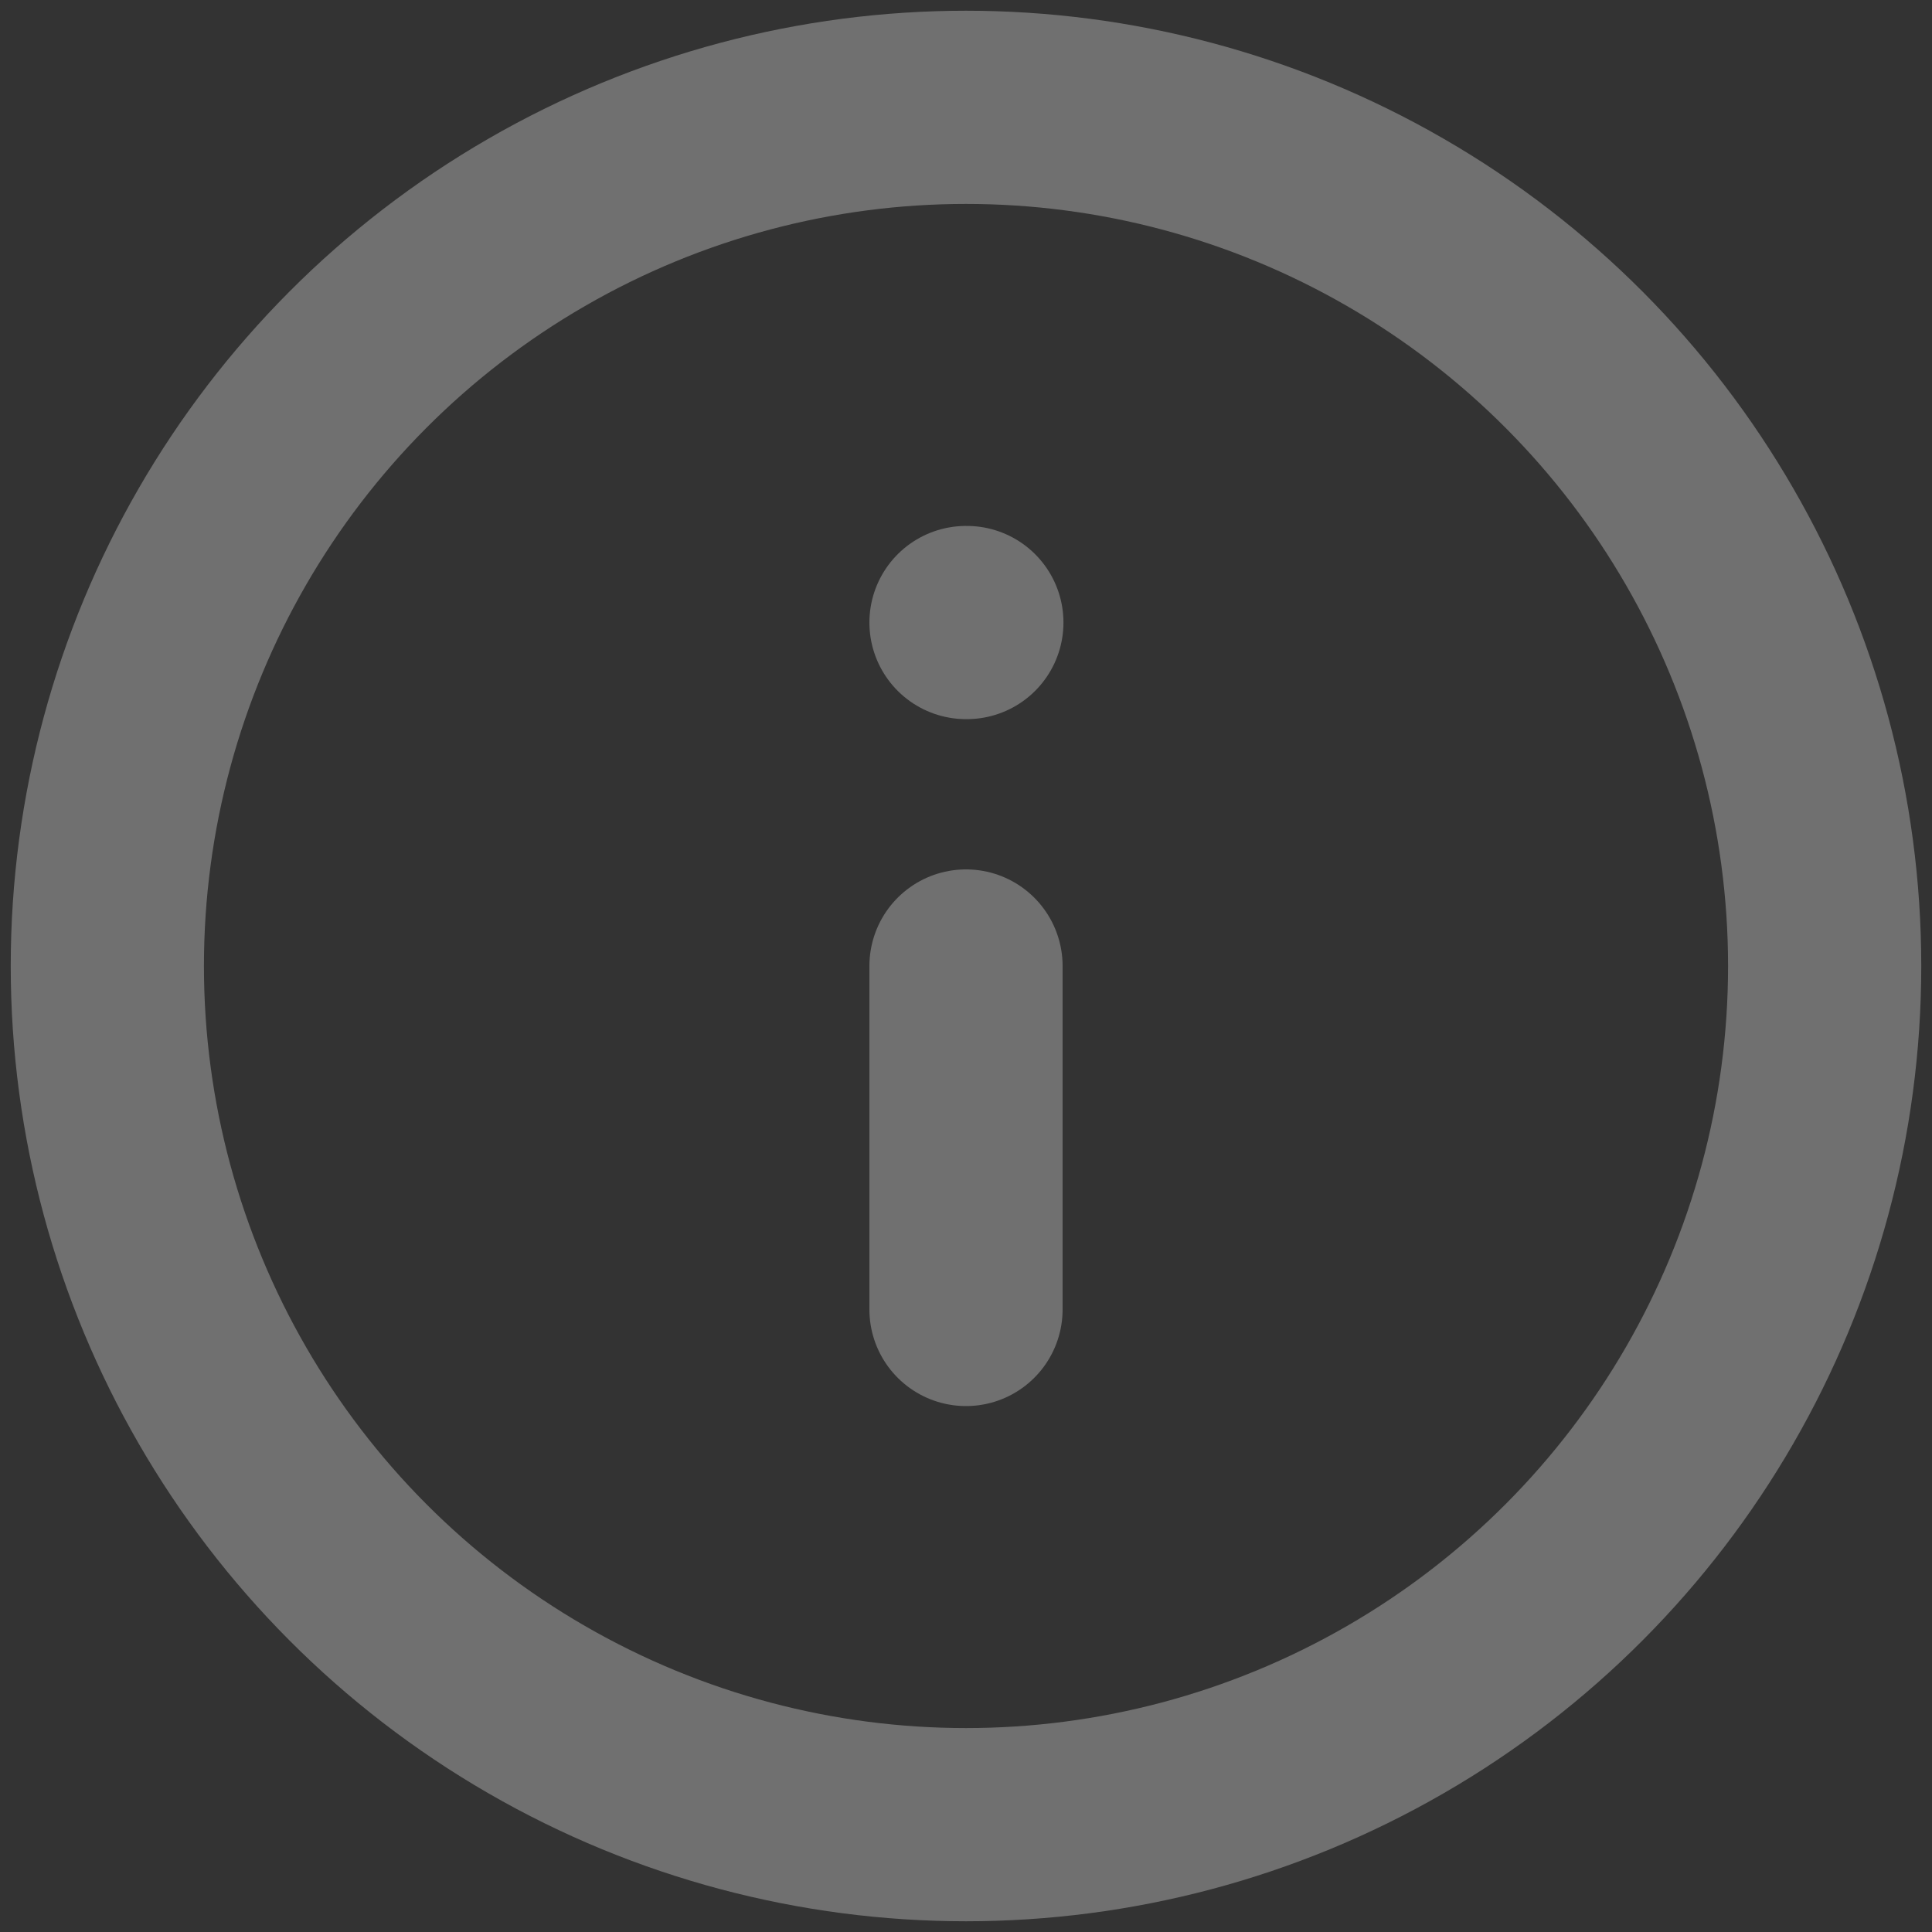 <svg width="18" height="18" viewBox="0 0 18 18" xmlns="http://www.w3.org/2000/svg">
    <rect x="0" y="0" width="18" height="18" fill="#333333" stroke="none"/>
    <g transform="translate(1 1)" stroke="#FFF" stroke-width="1.8" fill="none" fill-rule="evenodd" opacity=".3" stroke-linecap="round" stroke-linejoin="round">
        <circle cx="8" cy="8" r="8"/>
        <path d="M8 11.2V8M8 4.8h.008"/>
    </g>
</svg>
